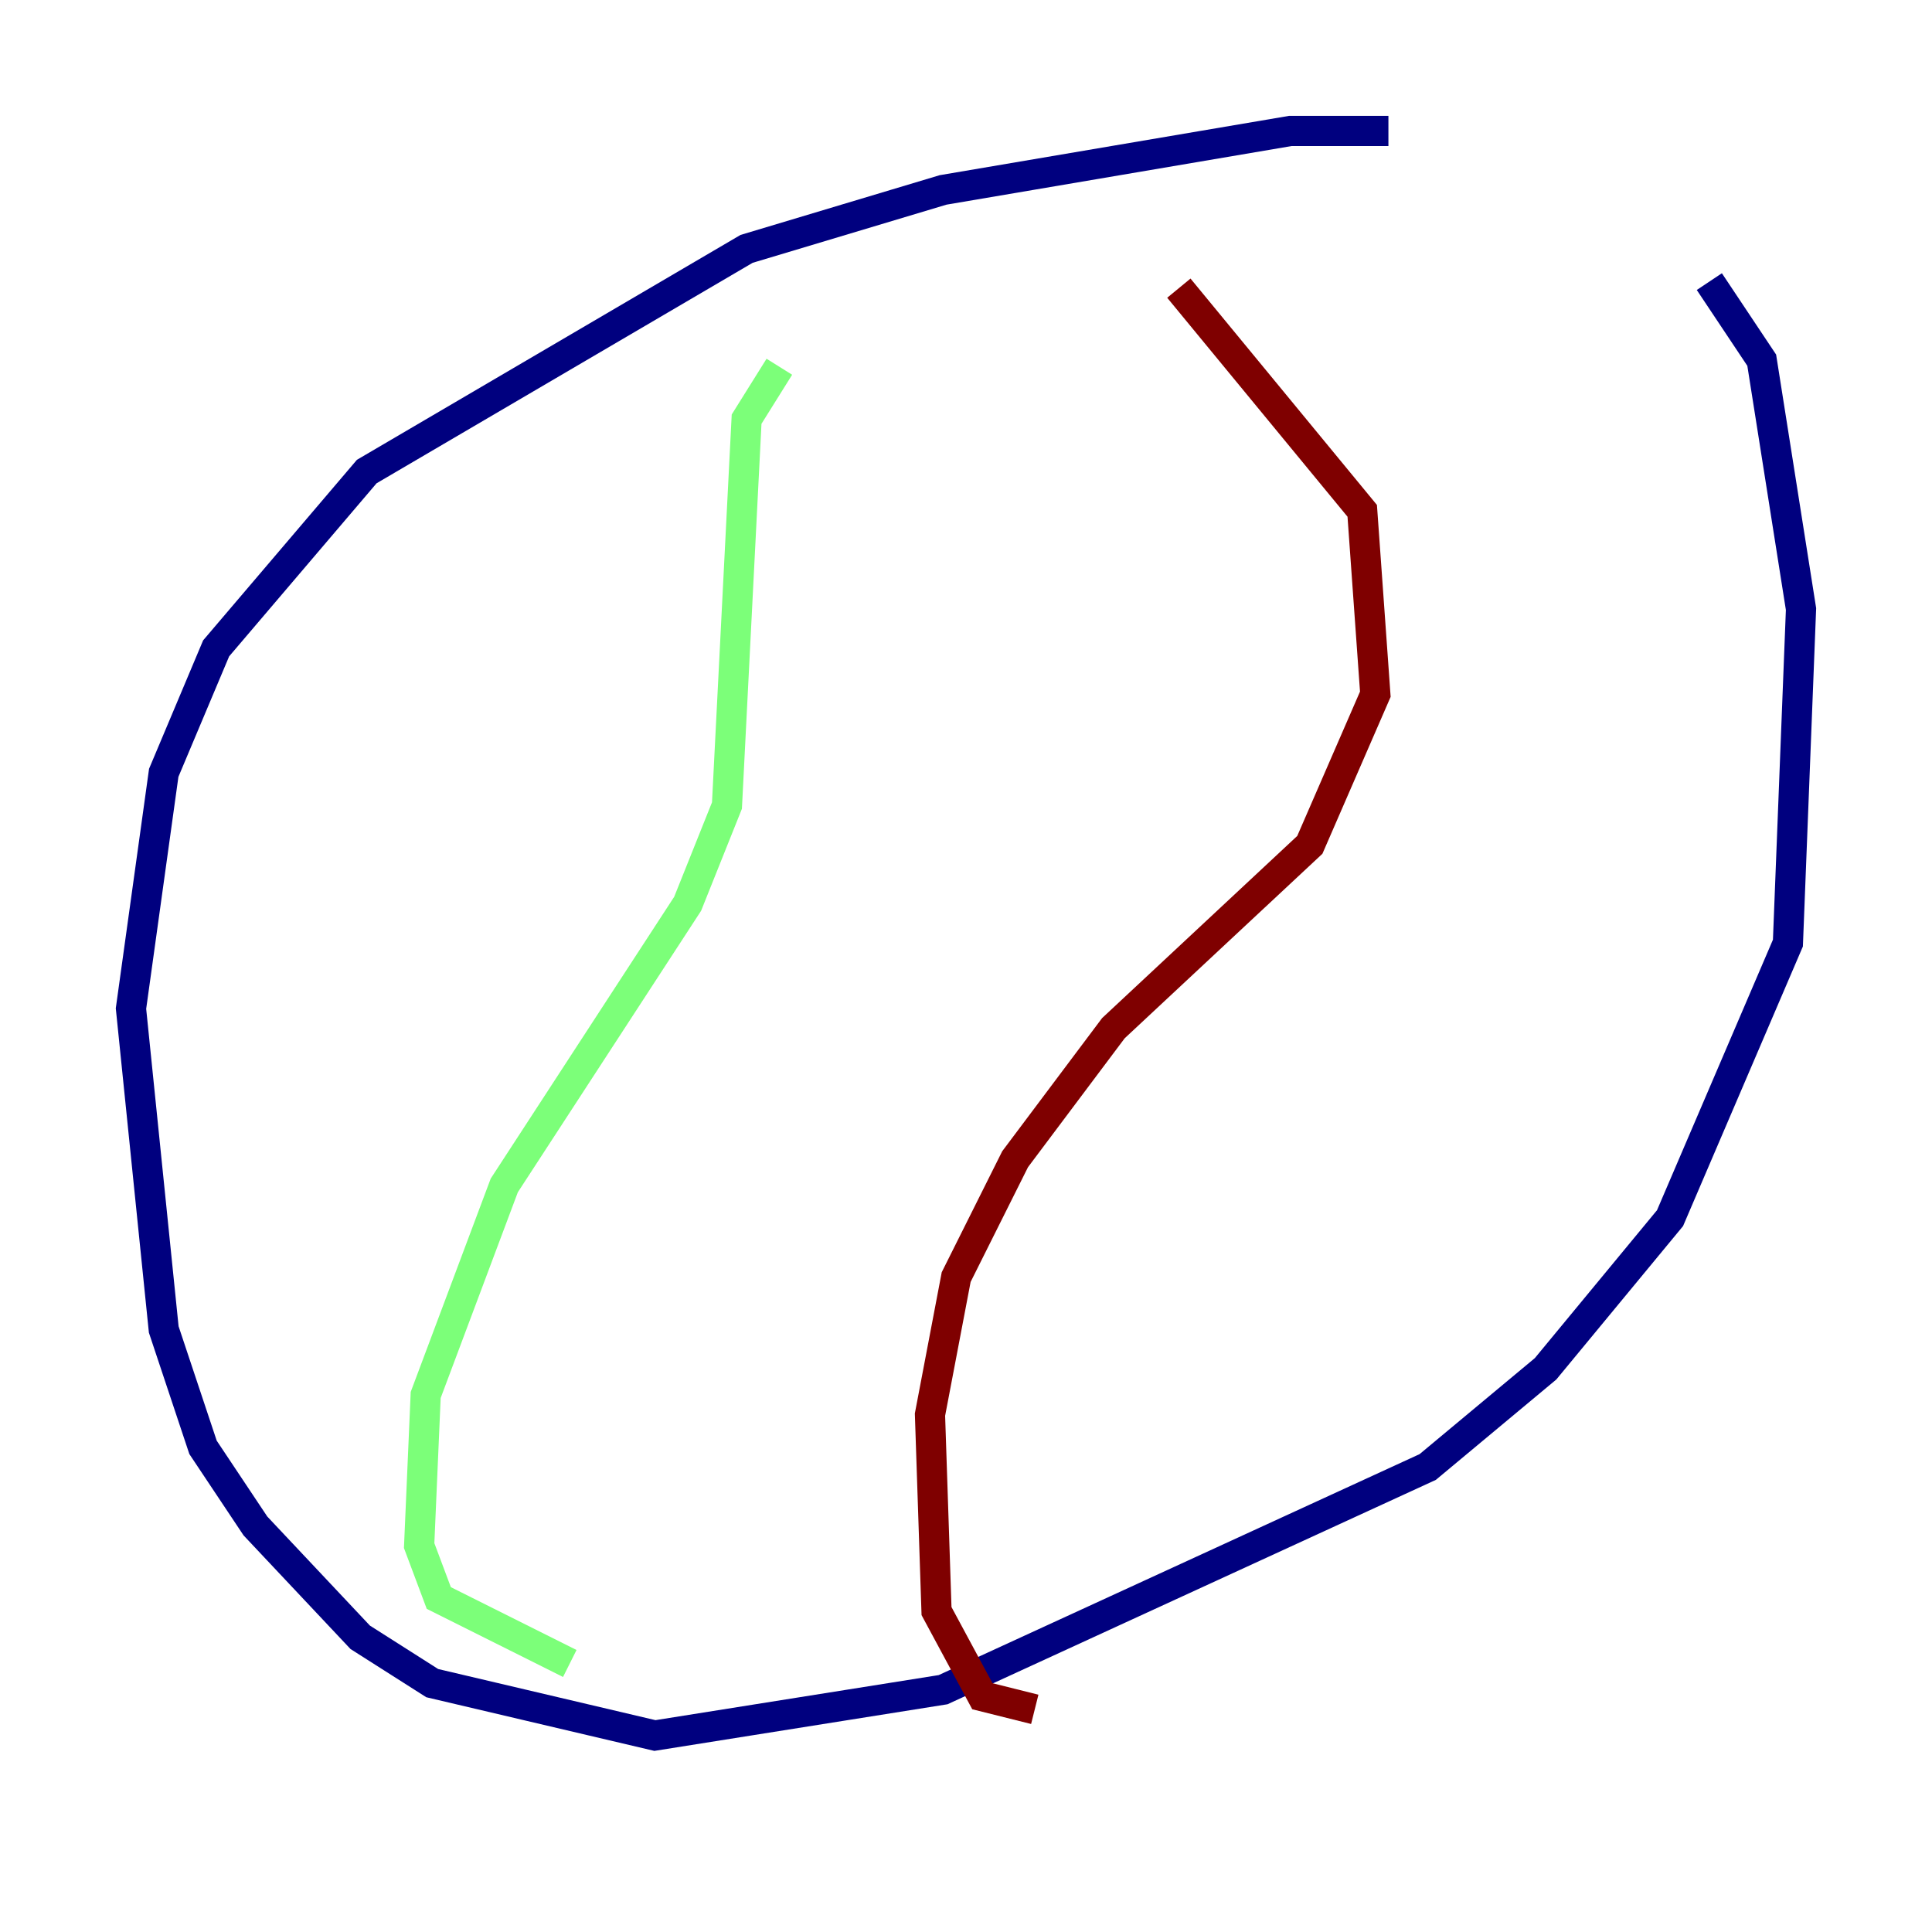 <?xml version="1.0" encoding="utf-8" ?>
<svg baseProfile="tiny" height="128" version="1.2" viewBox="0,0,128,128" width="128" xmlns="http://www.w3.org/2000/svg" xmlns:ev="http://www.w3.org/2001/xml-events" xmlns:xlink="http://www.w3.org/1999/xlink"><defs /><polyline fill="none" points="91.986,8.678 85.478,8.678 62.481,12.583 49.464,16.488 24.298,31.241 14.319,42.956 10.848,51.2 8.678,66.82 10.848,88.081 13.451,95.891 16.922,101.098 23.864,108.475 28.637,111.512 43.39,114.983 62.481,111.946 94.59,97.193 102.4,90.685 110.644,80.705 118.454,62.481 119.322,40.352 116.719,23.864 113.248,18.658" stroke="#00007f" stroke-width="2" /><polyline fill="none" points="51.634,24.298 49.464,27.77 48.163,53.37 45.559,59.878 33.41,78.536 28.203,92.42 27.77,102.4 29.071,105.871 37.749,110.21" stroke="#7cff79" stroke-width="2" /><polyline fill="none" points="78.102,19.091 90.251,33.844 91.119,45.993 86.78,55.973 73.763,68.122 67.254,76.8 63.349,84.61 61.614,93.722 62.047,106.739 65.085,112.38 68.556,113.248" stroke="#7f0000" stroke-width="2" /></svg>